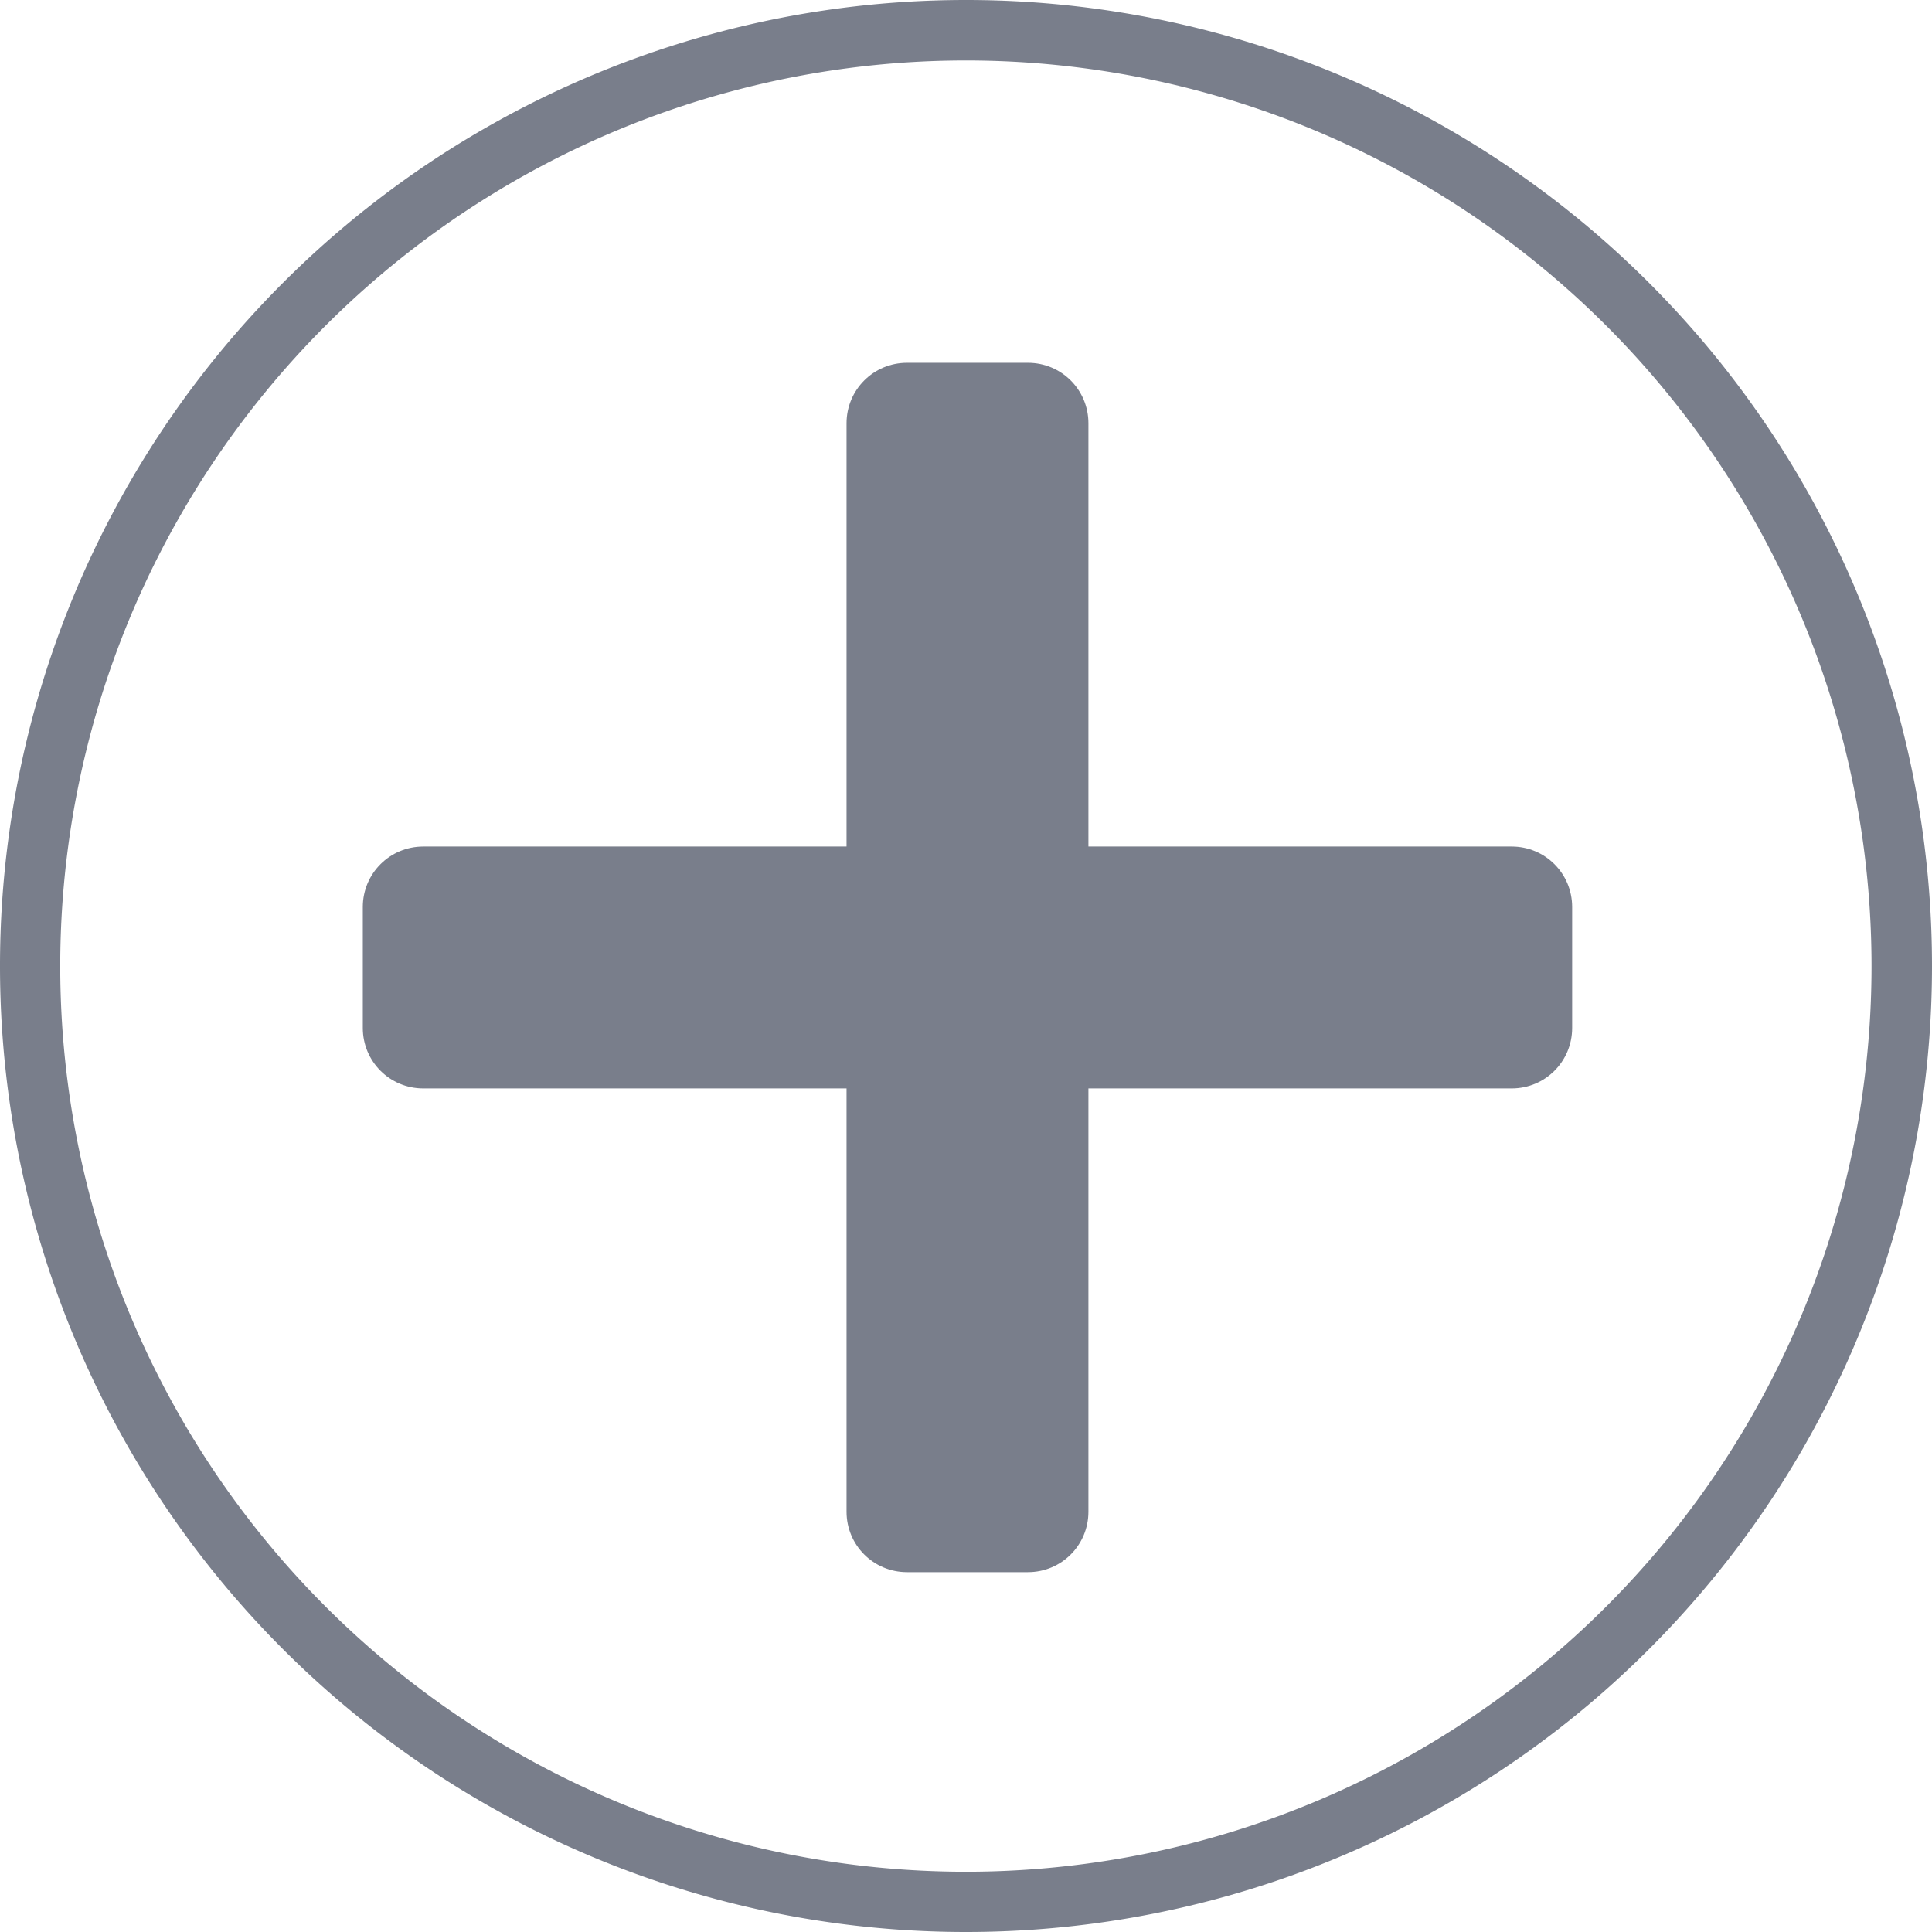 <?xml version="1.0" encoding="UTF-8" standalone="no"?>
<!-- Created with Inkscape (http://www.inkscape.org/) -->

<svg
   xmlns:dc="http://purl.org/dc/elements/1.1/"
   xmlns:cc="http://creativecommons.org/ns#"
   xmlns:rdf="http://www.w3.org/1999/02/22-rdf-syntax-ns#"
   xmlns:svg="http://www.w3.org/2000/svg"
   xmlns="http://www.w3.org/2000/svg"
   xmlns:sodipodi="http://sodipodi.sourceforge.net/DTD/sodipodi-0.dtd"
   xmlns:inkscape="http://www.inkscape.org/namespaces/inkscape"
   width="32"
   height="32"
   viewBox="0 0 8.467 8.467"
   version="1.1"
   id="svg8"
   inkscape:version="0.92.2 5c3e80d, 2017-08-06"
   sodipodi:docname="new-channel.svg">
  <defs
     id="defs2" />
  <sodipodi:namedview
     id="base"
     pagecolor="#ffffff"
     bordercolor="#666666"
     borderopacity="1.0"
     inkscape:pageopacity="0.0"
     inkscape:pageshadow="2"
     inkscape:zoom="7.9195959"
     inkscape:cx="-1.8315354"
     inkscape:cy="13.376914"
     inkscape:document-units="mm"
     inkscape:current-layer="layer1"
     showgrid="false"
     units="px"
     inkscape:window-width="1680"
     inkscape:window-height="1005"
     inkscape:window-x="0"
     inkscape:window-y="1"
     inkscape:window-maximized="1" />
  <g
     inkscape:label="Layer 1"
     inkscape:groupmode="layer"
     id="layer1"
     transform="translate(0,-288.533)">
    <path
       style="fill:#797e8b;fill-opacity:1;stroke-width:0.264"
       d="M 4.233,288.533 A 4.233,4.233 0 0 0 3.3333332e-8,292.767 4.233,4.233 0 0 0 4.233,297 4.233,4.233 0 0 0 8.467,292.767 4.233,4.233 0 0 0 4.233,288.533 Z m 0,0.265 a 3.969,3.969 0 0 1 3.969,3.969 3.969,3.969 0 0 1 -3.969,3.969 3.969,3.969 0 0 1 -3.969,-3.969 3.969,3.969 0 0 1 3.969,-3.969 z"
       id="circle817"
       inkscape:connector-curvature="0" />
    <path
       style="fill:#797e8b;fill-opacity:1;stroke-width:1"
       d="M 15 6 C 14.446 6 14 6.446 14 7 L 14 14 L 7 14 C 6.446 14 6 14.446 6 15 L 6 17 C 6 17.554 6.446 18 7 18 L 14 18 L 14 25 C 14 25.554 14.446 26 15 26 L 17 26 C 17.554 26 18 25.554 18 25 L 18 18 L 25 18 C 25.554 18 26 17.554 26 17 L 26 15 C 26 14.446 25.554 14 25 14 L 18 14 L 18 7 C 18 6.446 17.554 6 17 6 L 15 6 z "
       transform="matrix(0.265,0,0,0.265,0,288.533)"
       id="rect831" />
  </g>
</svg>
